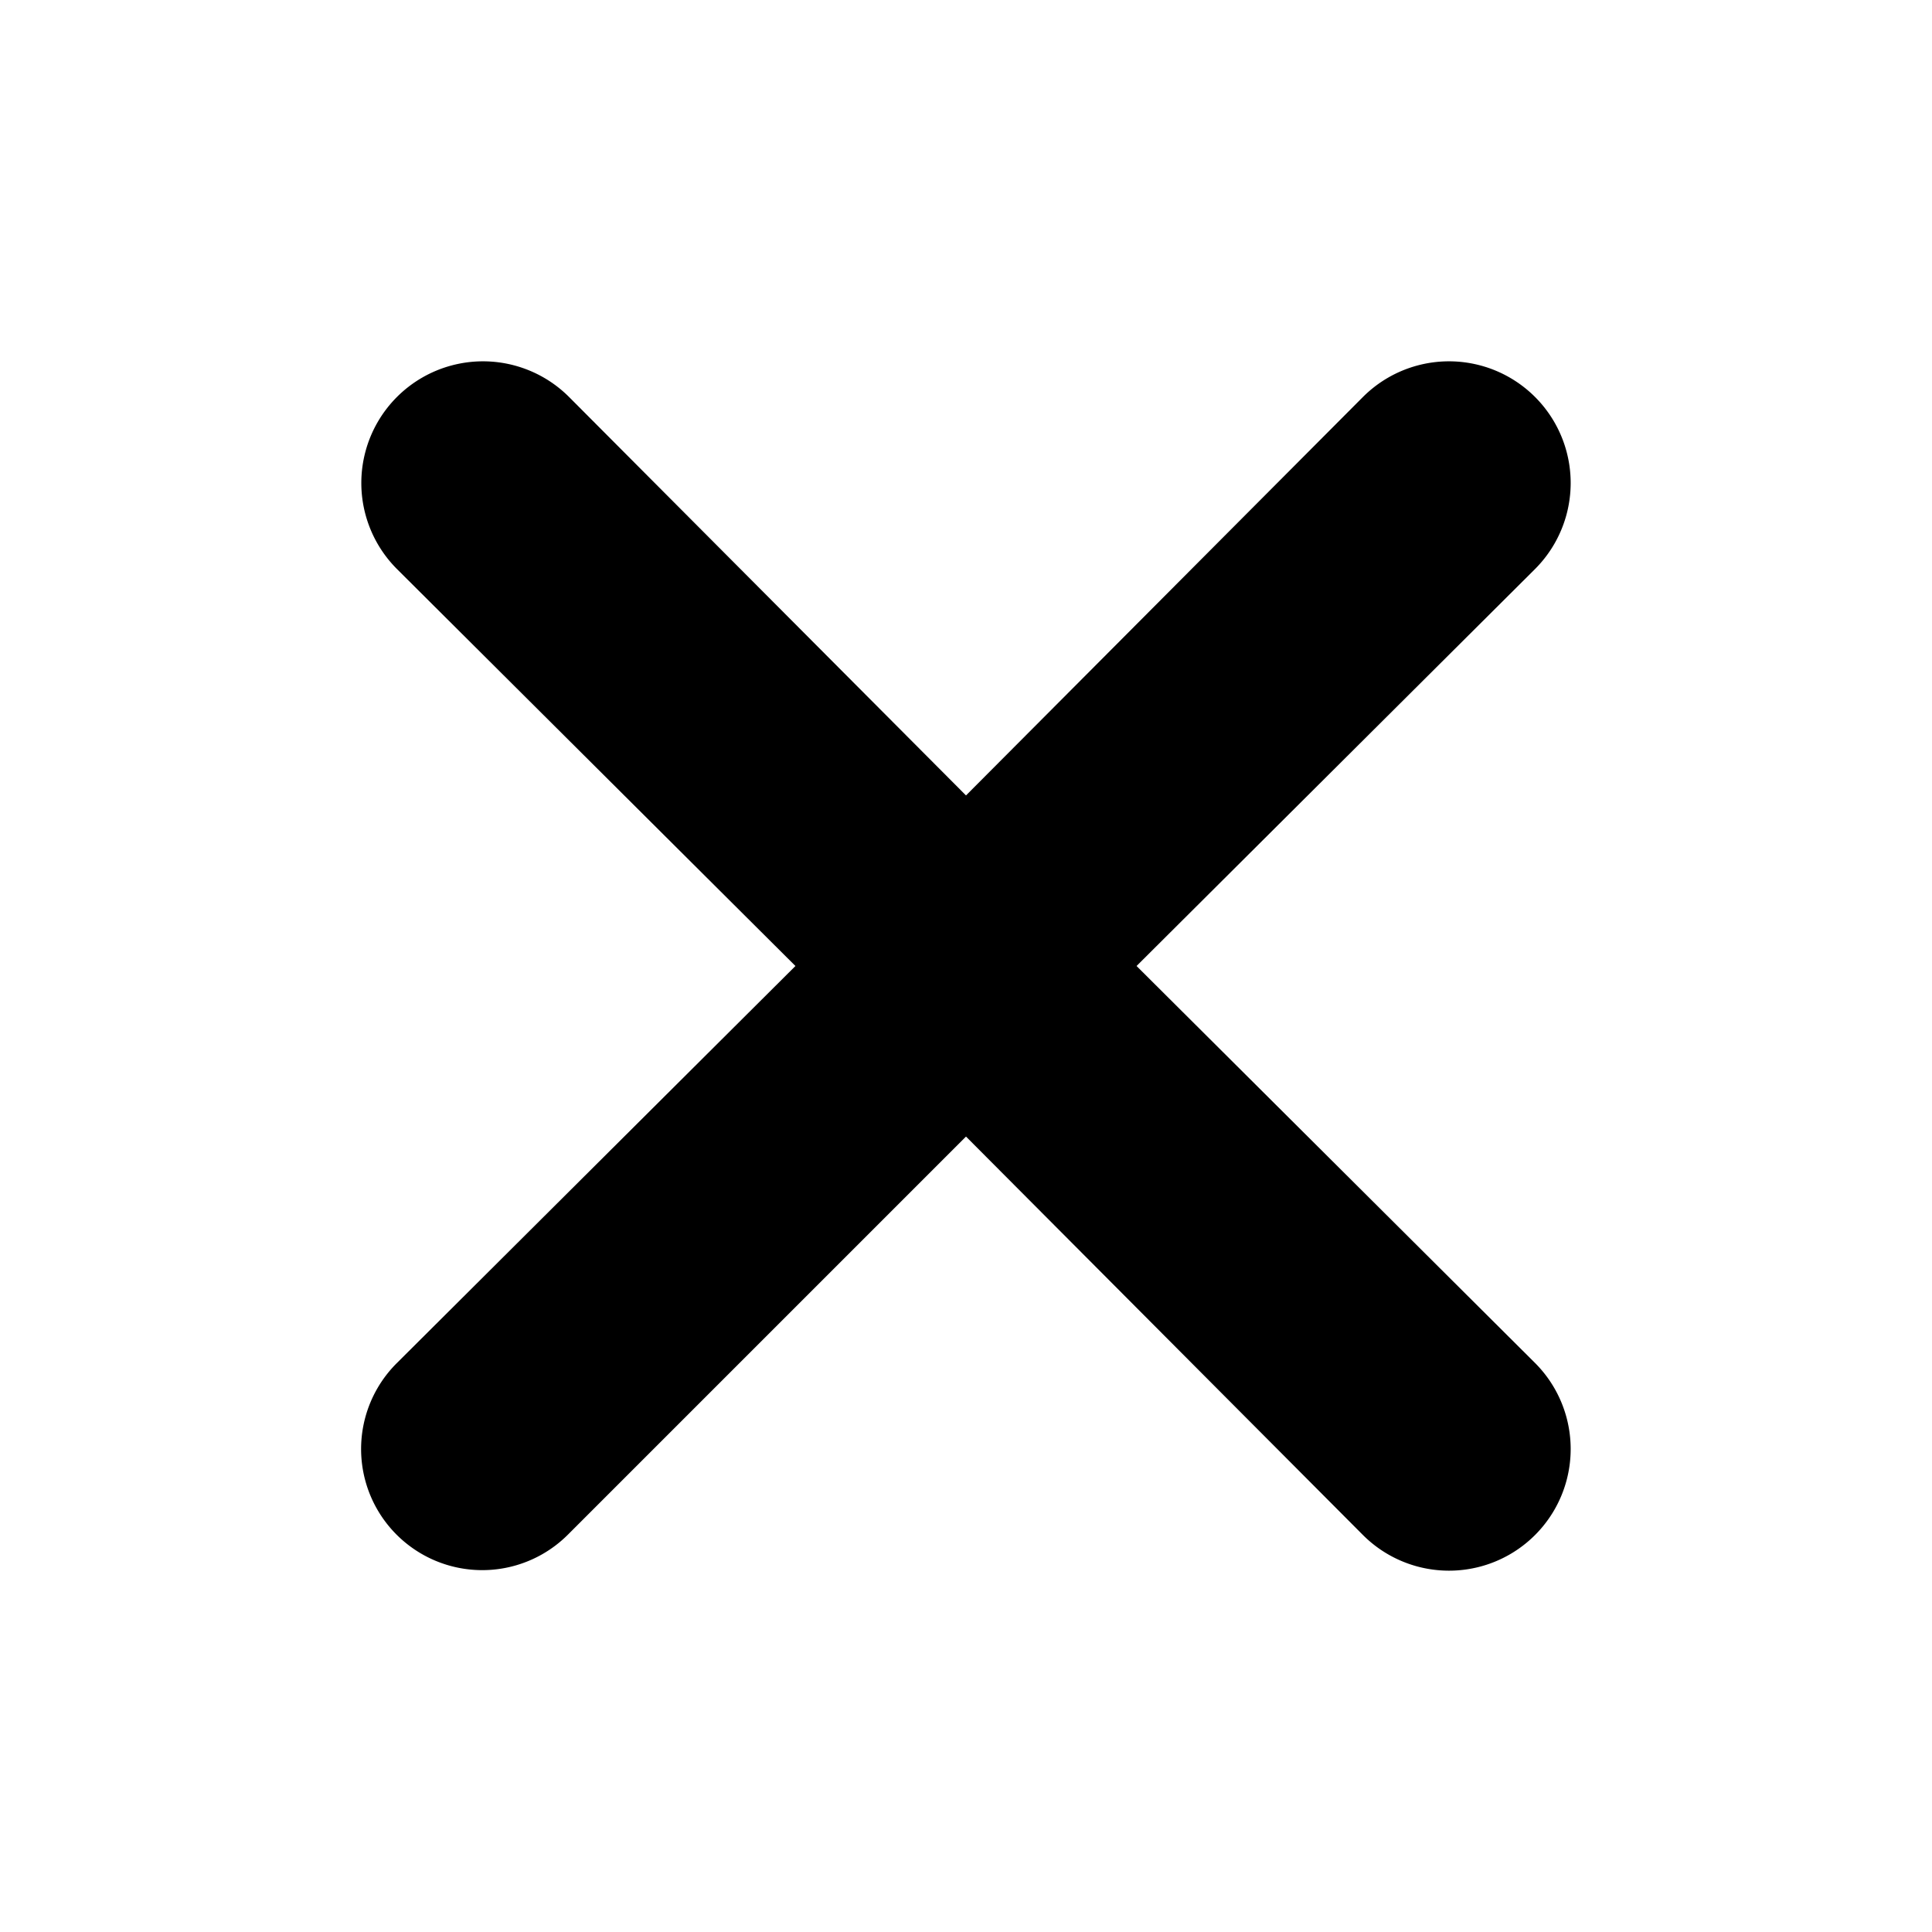 <svg xmlns="http://www.w3.org/2000/svg" viewBox="0 0 128 128"><path d="M75.3 64l26.4-26.3a8 8 0 0 0-11.4-11.4L64 52.7 37.7 26.3a8 8 0 0 0-11.4 11.4L52.7 64 26.3 90.3a8 8 0 0 0 11.3 11.4L64 75.3l26.3 26.4a8 8 0 0 0 11.4-11.4z"/></svg>